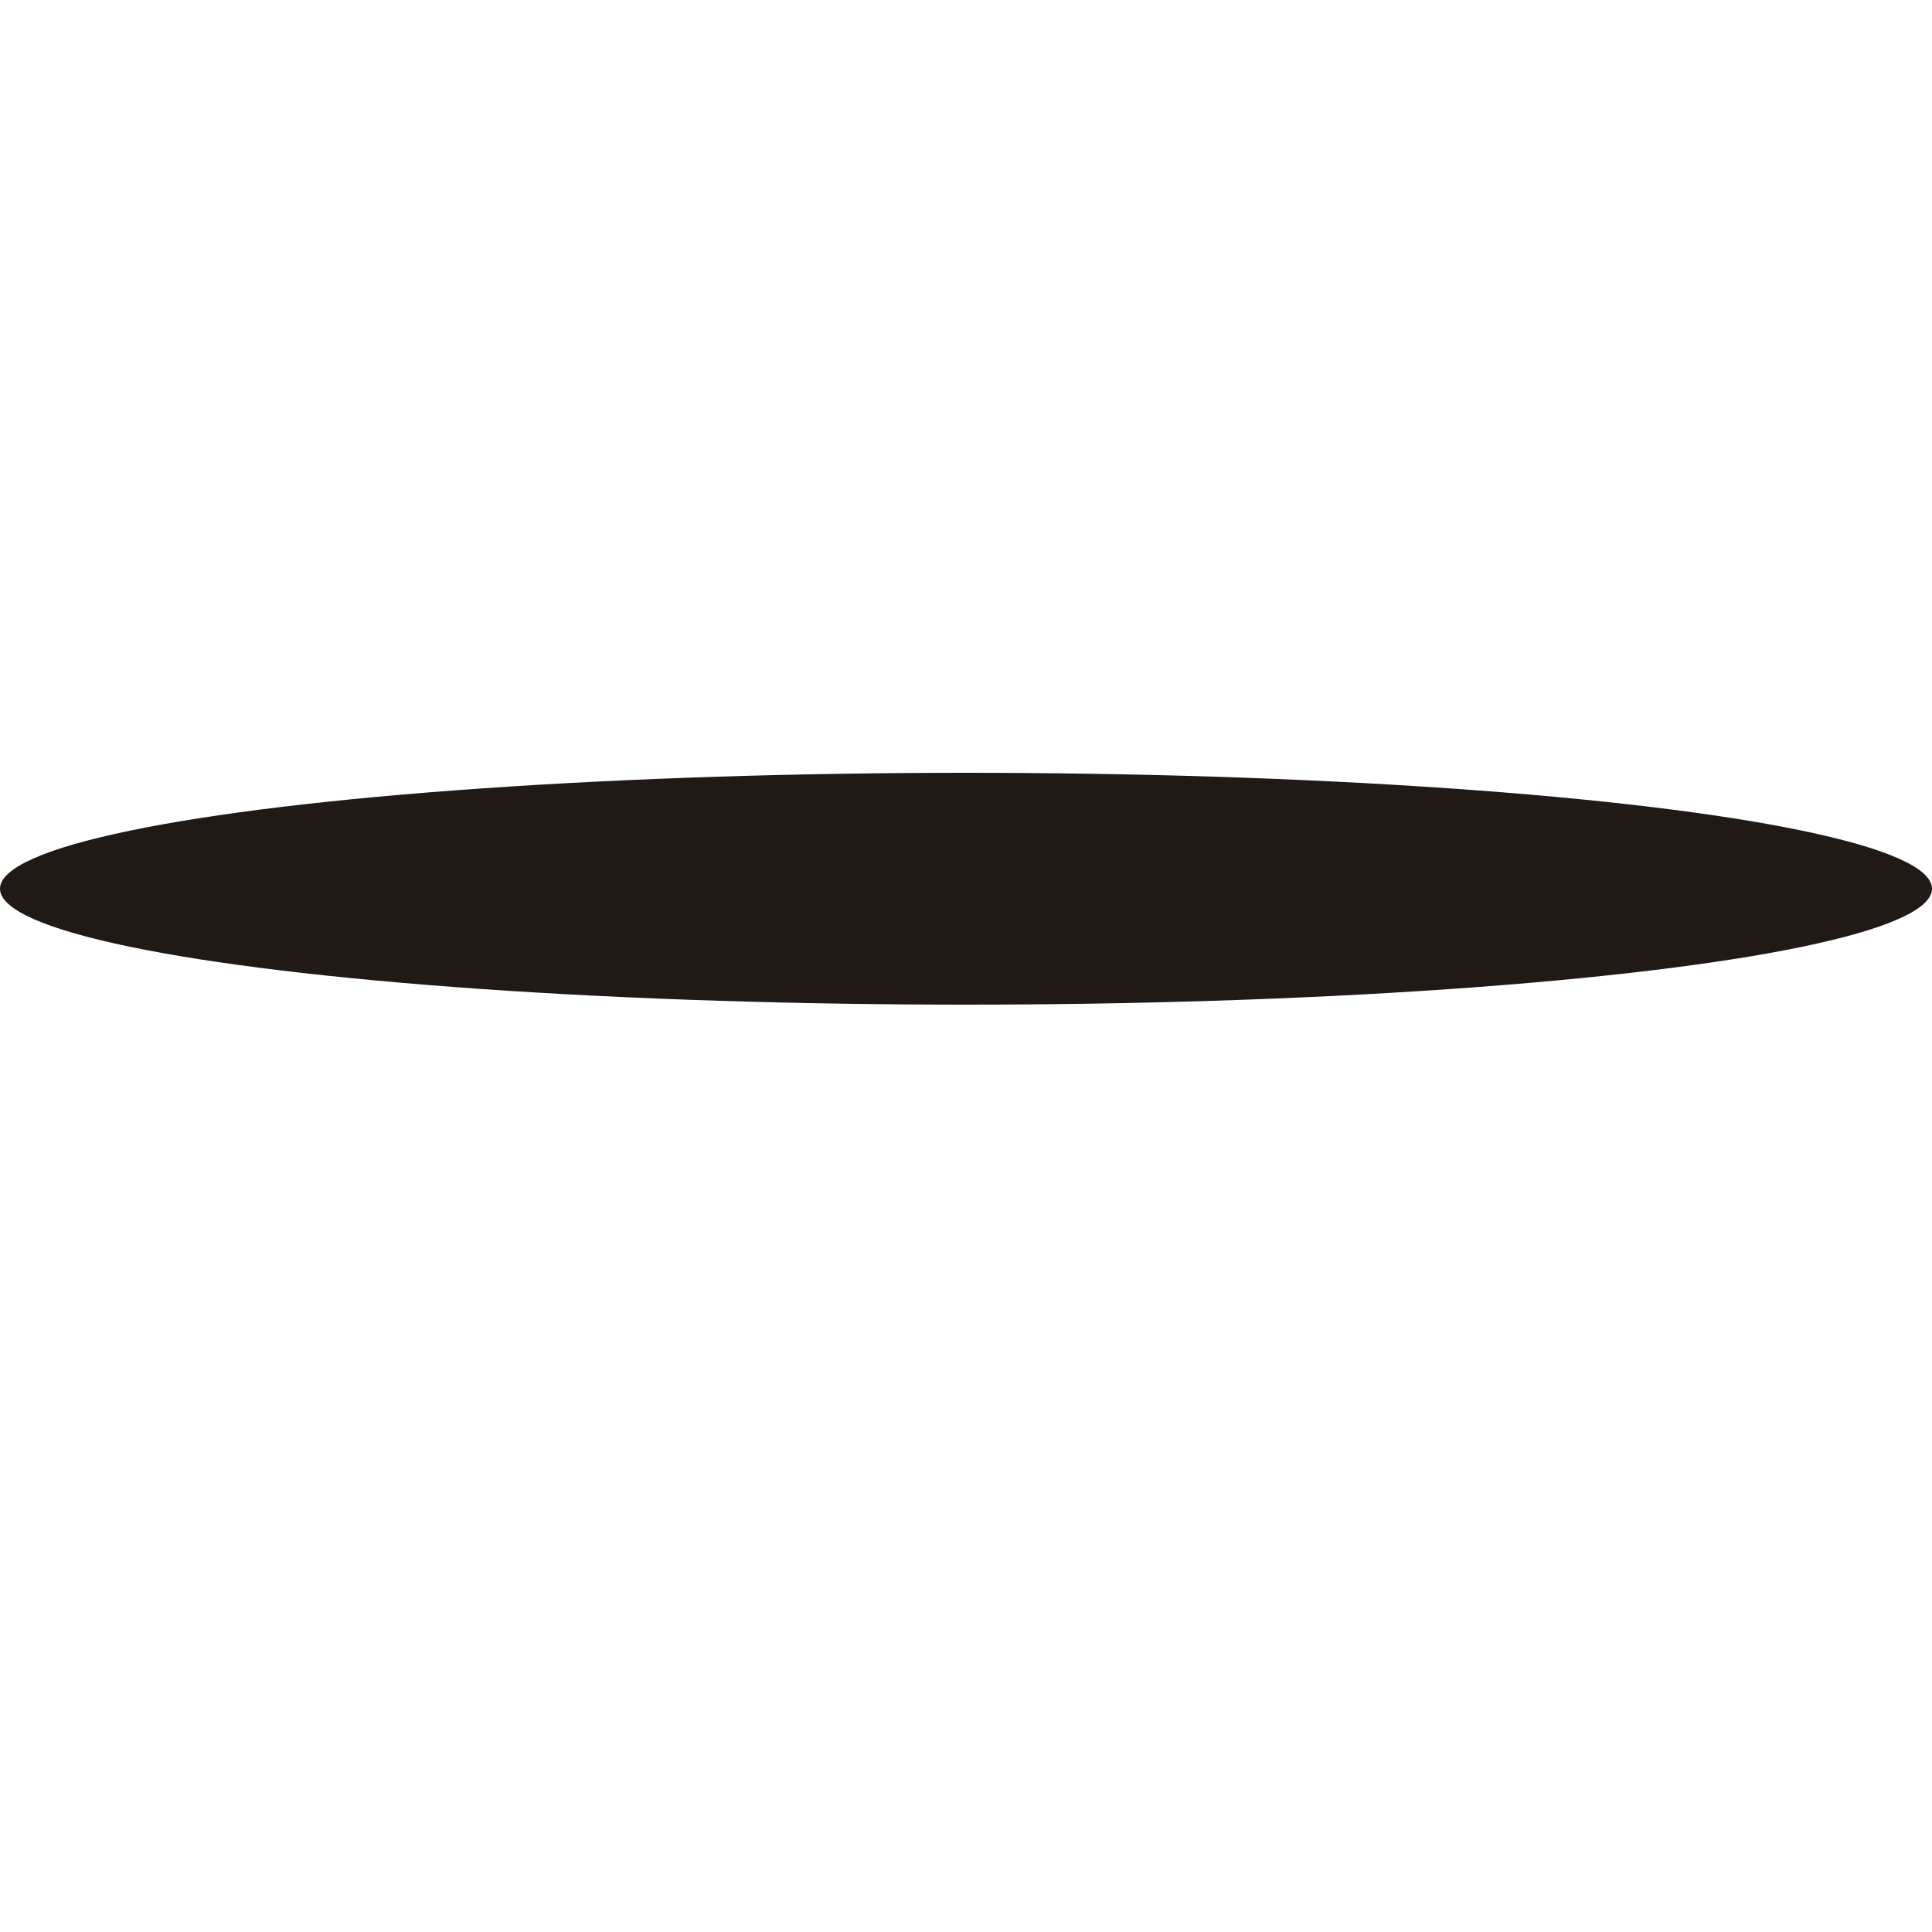 <?xml version="1.0" encoding="utf-8"?>
<!-- Generator: Adobe Illustrator 17.0.0, SVG Export Plug-In . SVG Version: 6.00 Build 0)  -->
<!DOCTYPE svg PUBLIC "-//W3C//DTD SVG 1.1//EN" "http://www.w3.org/Graphics/SVG/1.1/DTD/svg11.dtd">
<svg version="1.1" id="Capa_1" xmlns="http://www.w3.org/2000/svg" xmlns:xlink="http://www.w3.org/1999/xlink" x="0px" y="0px"
	 width="50px" height="50px" viewBox="-701.49 452.62 50 50" enable-background="new -701.49 452.62 50 50" xml:space="preserve">
<rect x="-701.49" y="452.62" fill="none" width="50" height="50"/>
<ellipse fill="#201915" cx="-676.49" cy="475.62" rx="25" ry="3"/>
</svg>
